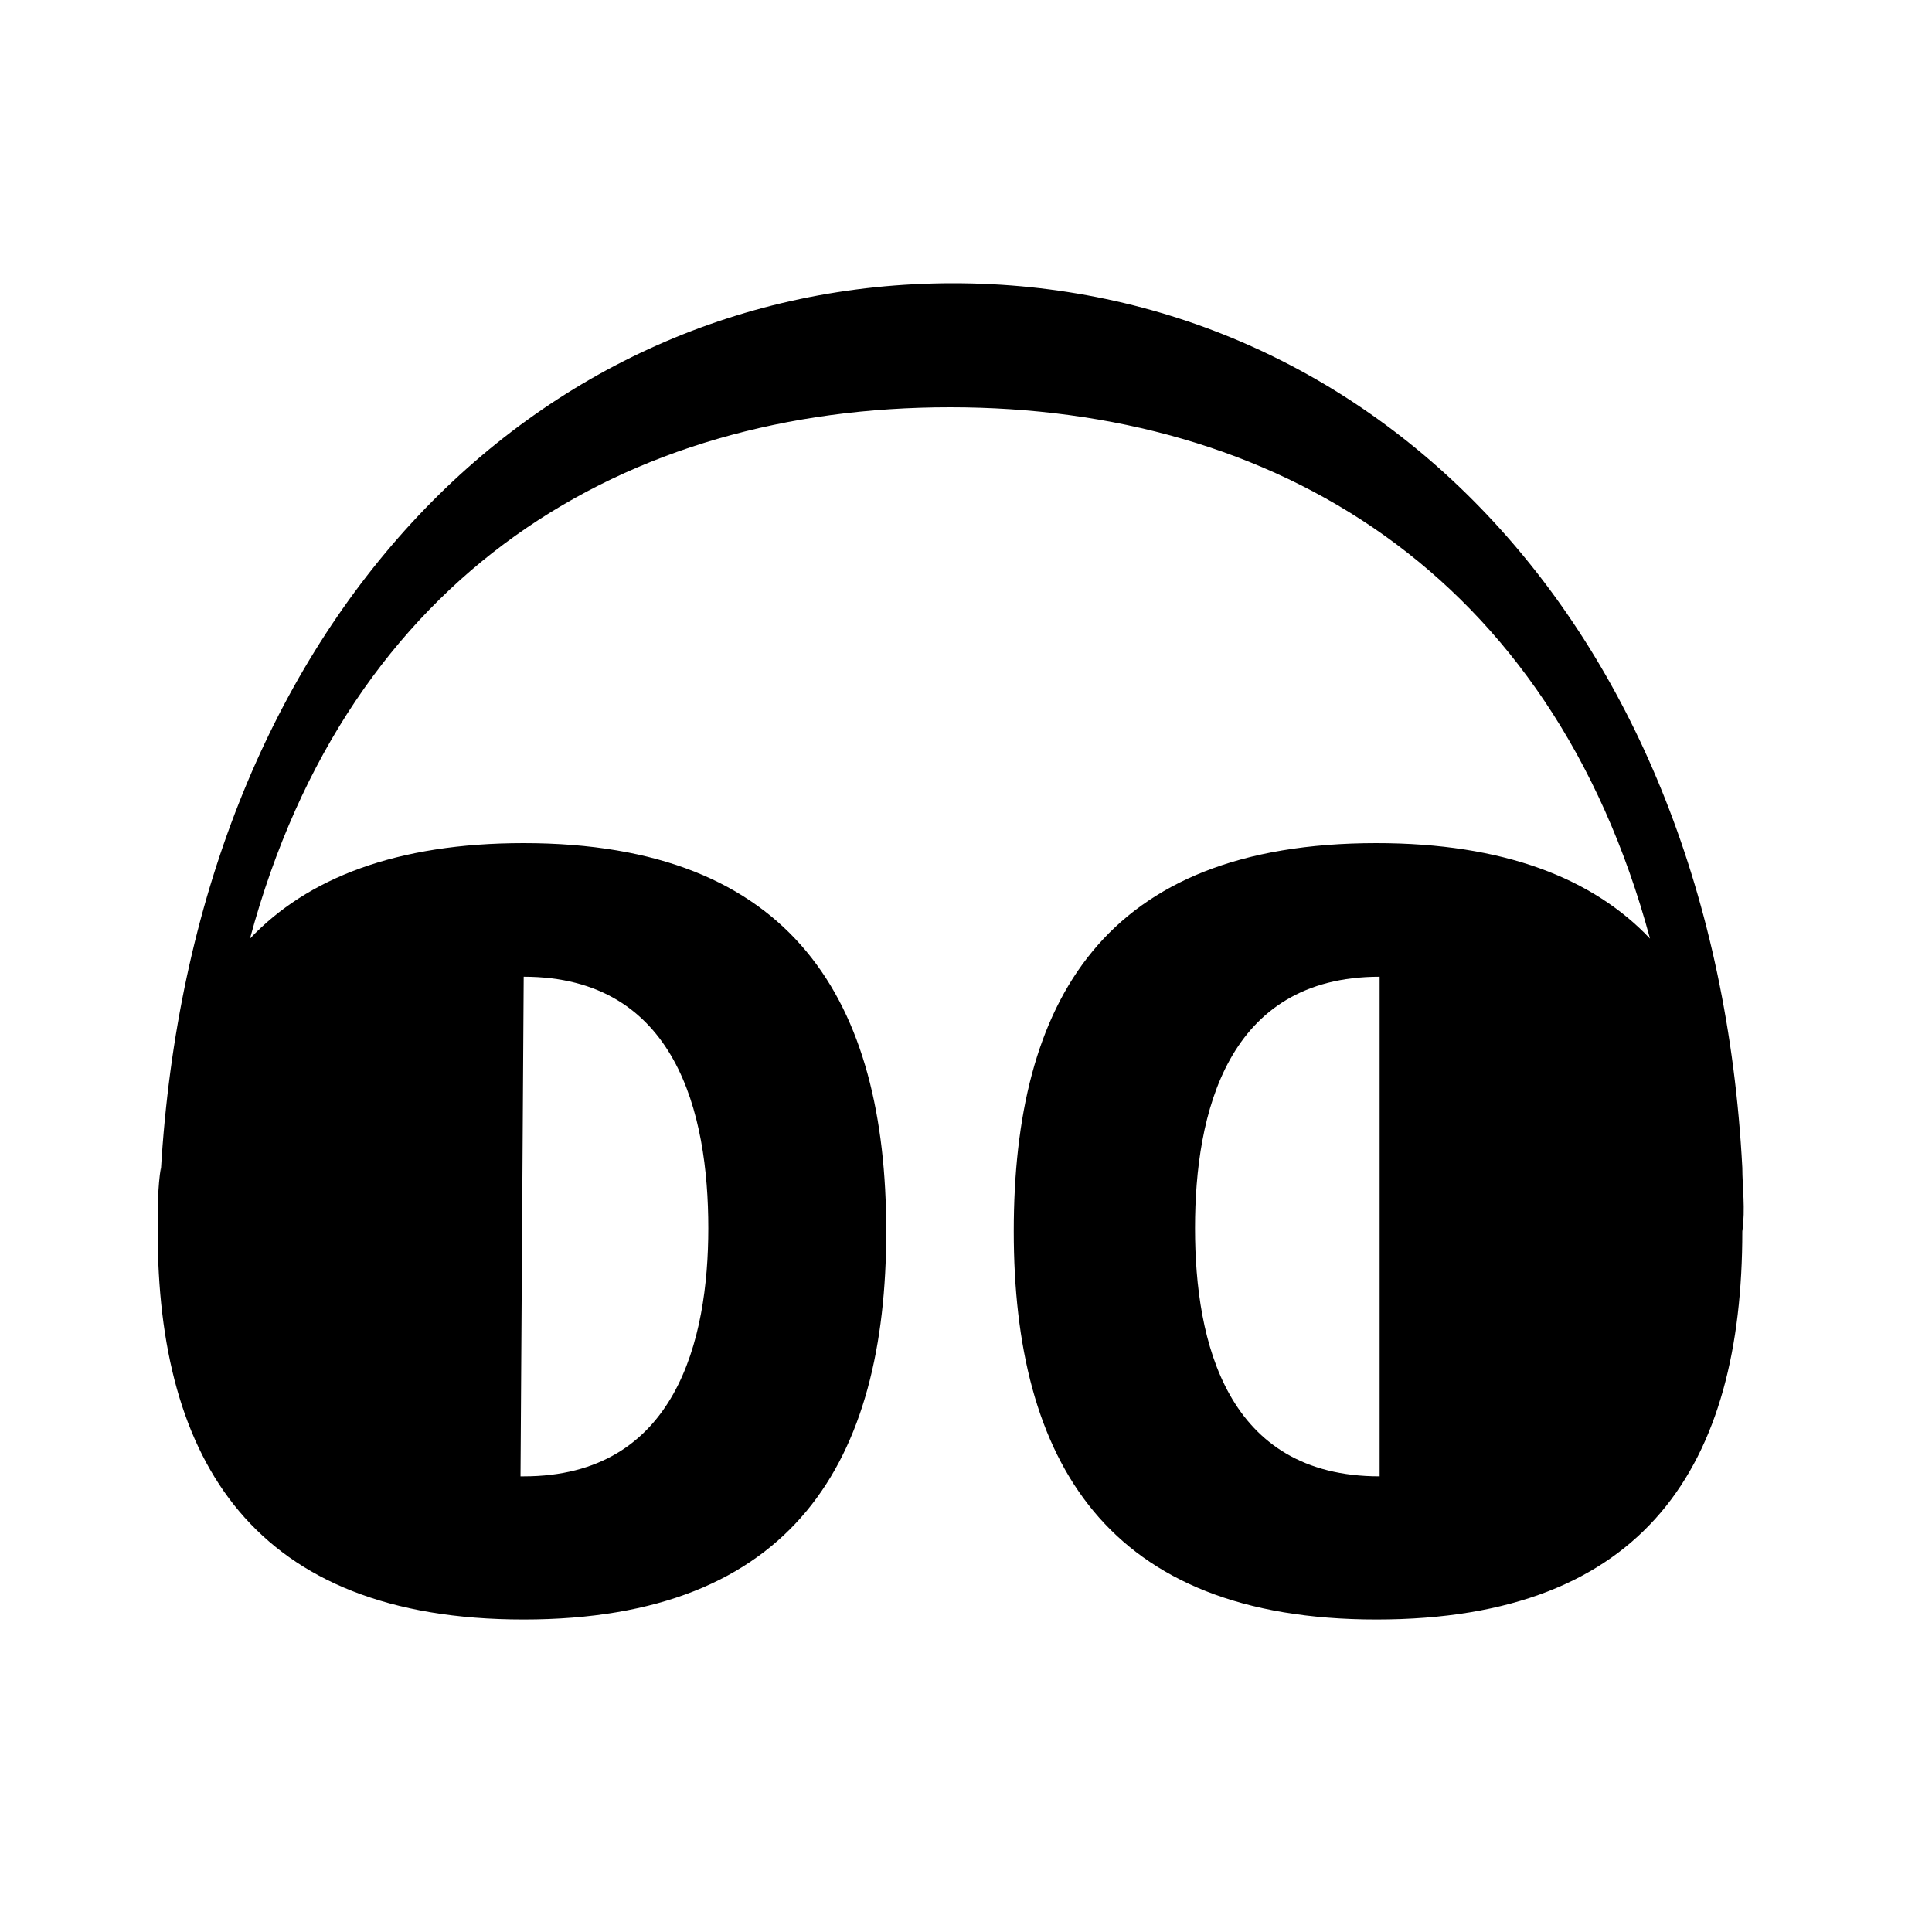 <svg viewBox="0 0 24 24" xmlns="http://www.w3.org/2000/svg"><path d="M1246.2 818.2c-19.8-375.5-256.9-610.4-544.6-610.4-289.9 0-524.8 237.2-546.8 612.6v-2.2c-2.2 13.2-2.2 28.5-2.2 43.9 0 158.1 65.9 267.9 252.5 267.9s250.3-109.8 250.3-267.9-63.7-267.9-250.3-267.9c-87.8 0-149.3 24.2-188.8 65.9 68.1-252.5 259.1-366.7 483.1-366.7s415 114.2 483.1 366.7c-39.5-41.7-101-65.9-188.8-65.9-188.8 0-250.3 109.8-250.3 267.9S807.1 1130 993.7 1130s252.5-107.6 252.5-267.9c2.2-15.4 0-30.7 0-43.9zm-841-131.8c105.4 0 127.4 94.4 127.4 173.5 0 76.9-22 171.3-127.4 171.3H403zm590.7 344.8c-105.4 0-127.4-92.2-127.4-171.3s22-173.5 127.4-173.5z" color="#000" style="-inkscape-stroke:none" transform="translate(-.788 -.222) scale(.018)"/></svg>